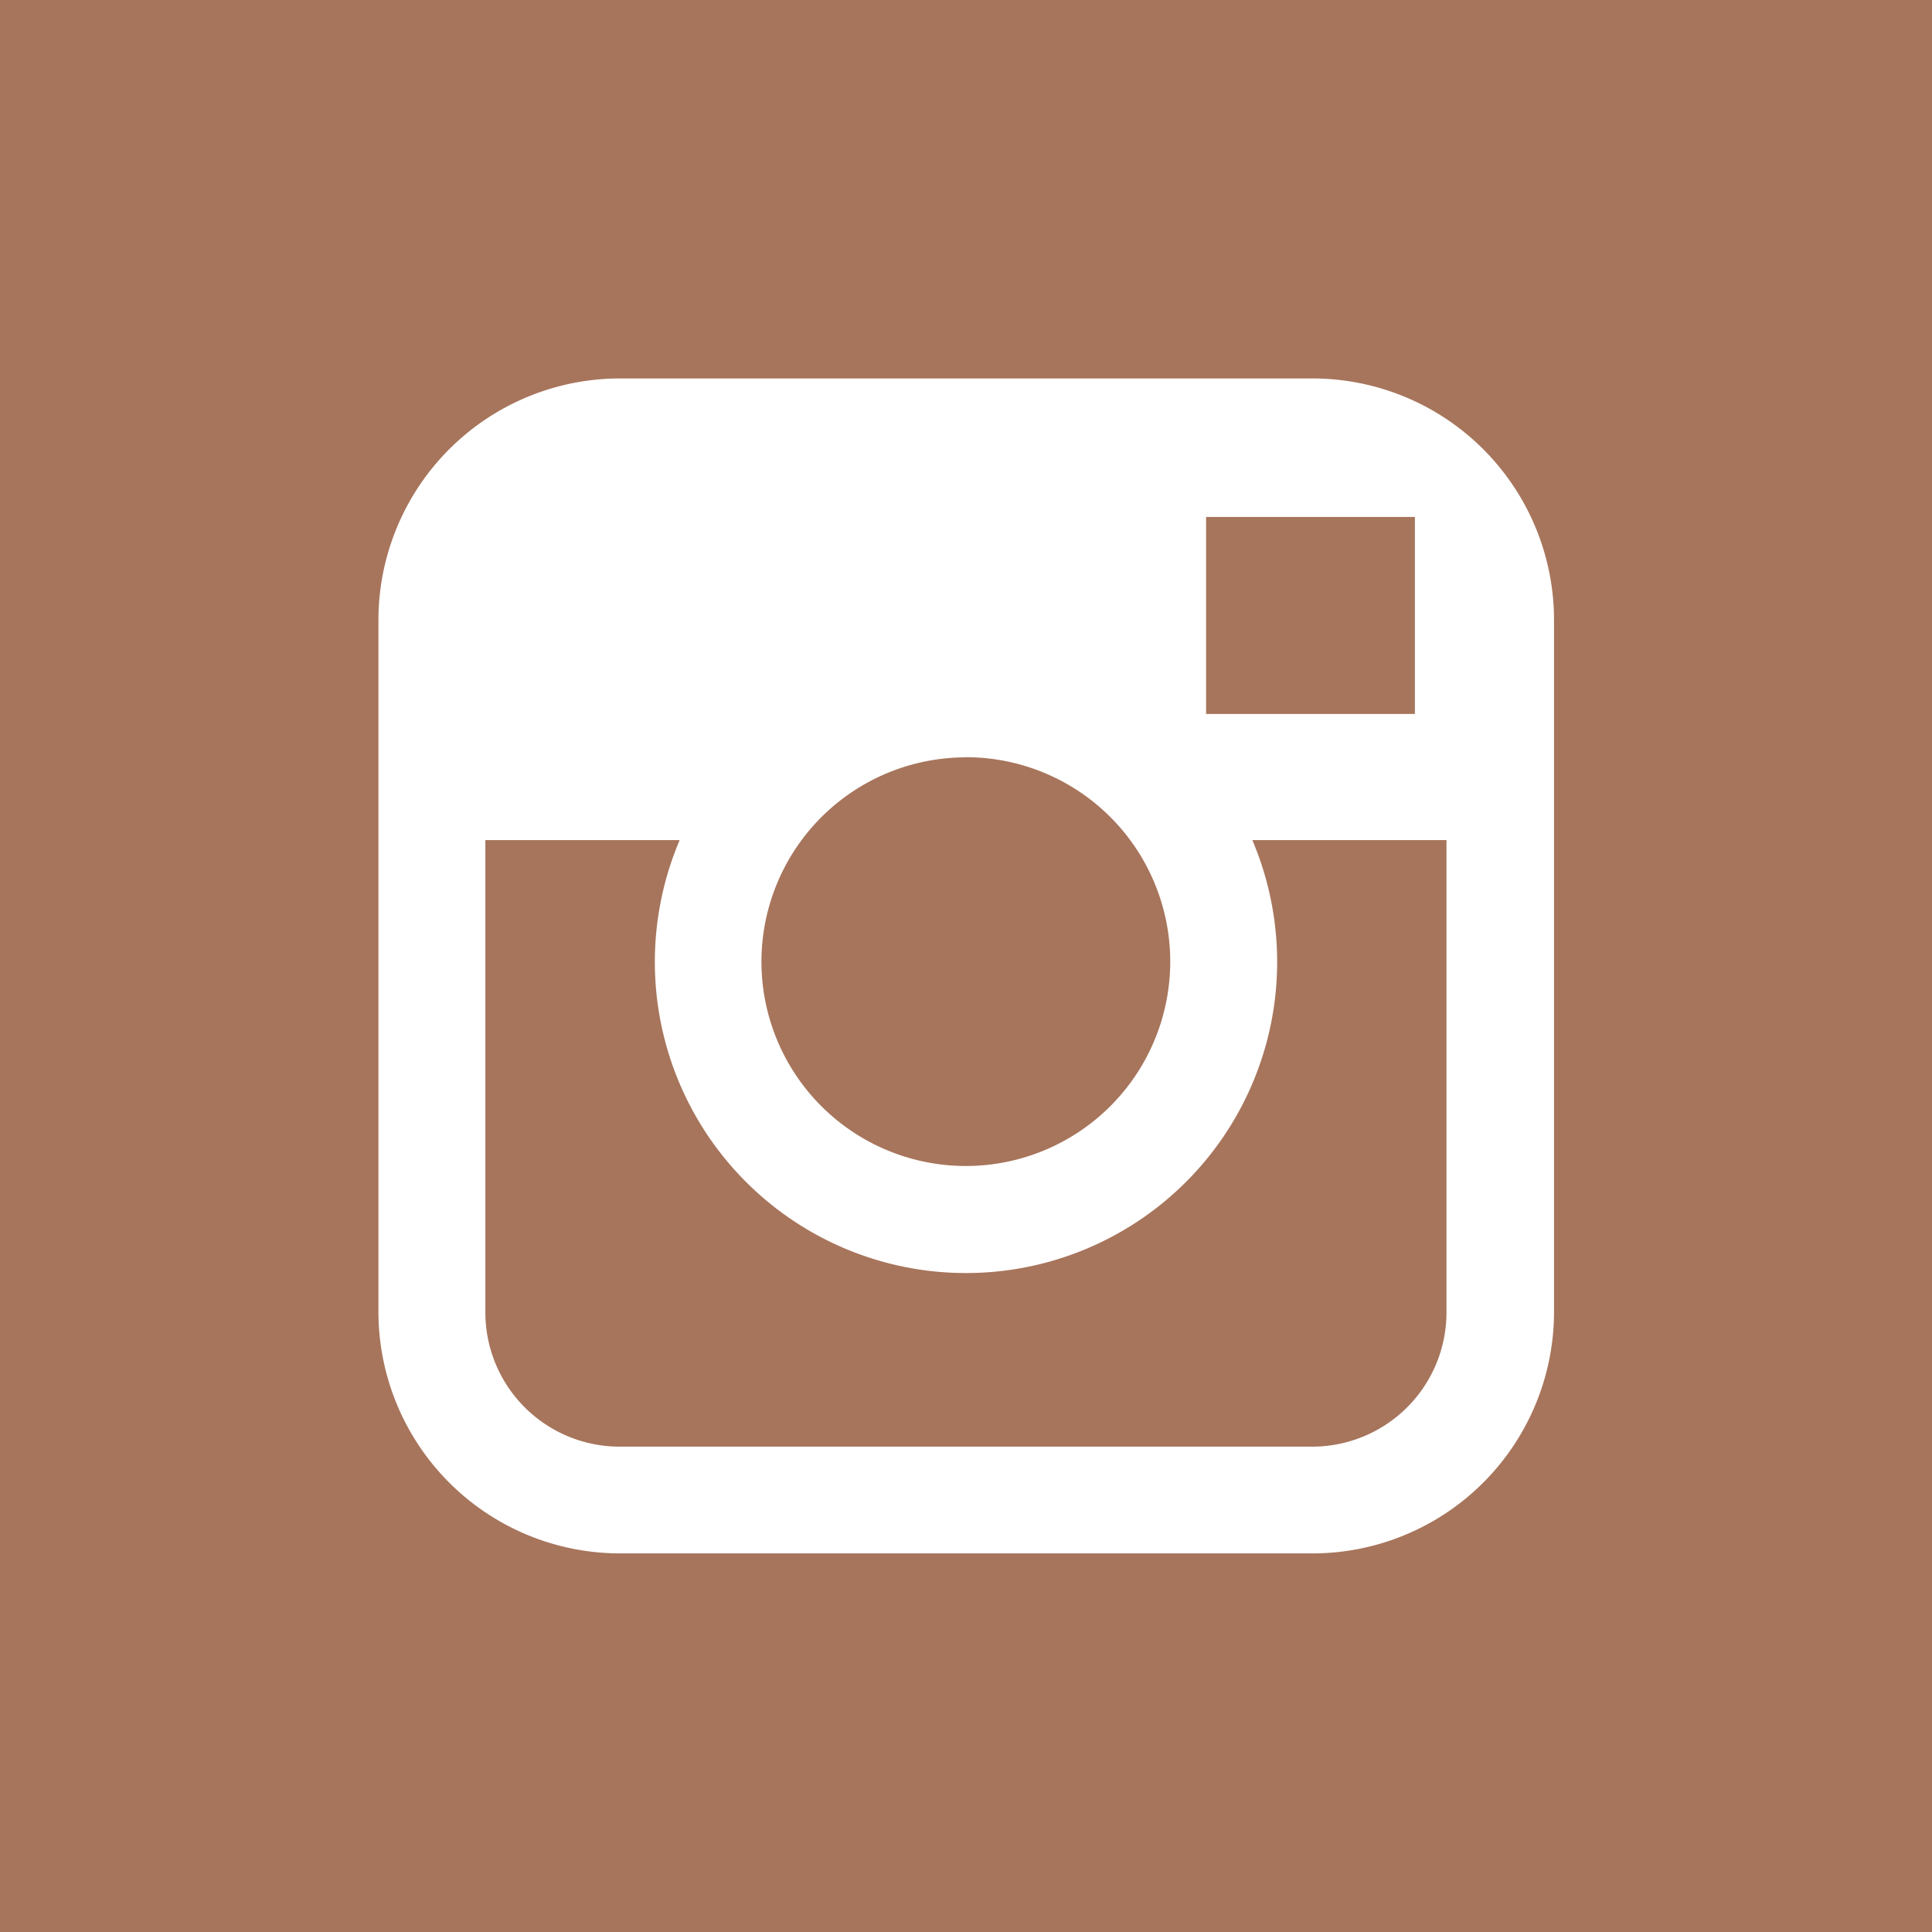 <svg id="Layer_1" data-name="Layer 1" xmlns="http://www.w3.org/2000/svg" viewBox="0 0 122.88 122.88"><defs><style>.cls-1{fill:#a7755c;}.cls-1,.cls-2{fill-rule:evenodd;}.cls-2{fill:#fff;}</style></defs><title>70</title><path class="cls-1" d="M837.29,2450.37H960.17v122.88H837.29V2450.37" transform="translate(-837.29 -2450.37)"/><path class="cls-2" d="M929.29,2503.8v30.06a8.54,8.54,0,0,1-8.52,8.52H876.68a8.54,8.54,0,0,1-8.52-8.52V2503.8h12.36a19.79,19.79,0,1,0,36.42,0h12.35ZM914,2483.25h13.28v12.53H914v-12.53Zm-15.28,15.28a13,13,0,1,1-13,13A13,13,0,0,1,898.73,2498.54Zm-22-24.09h44.09a15.37,15.37,0,0,1,15.32,15.32v44.09a15.37,15.37,0,0,1-15.32,15.32H876.68a15.37,15.37,0,0,1-15.32-15.32v-44.09A15.37,15.37,0,0,1,876.68,2474.44Z" transform="translate(-837.29 -2450.37)"/></svg>
